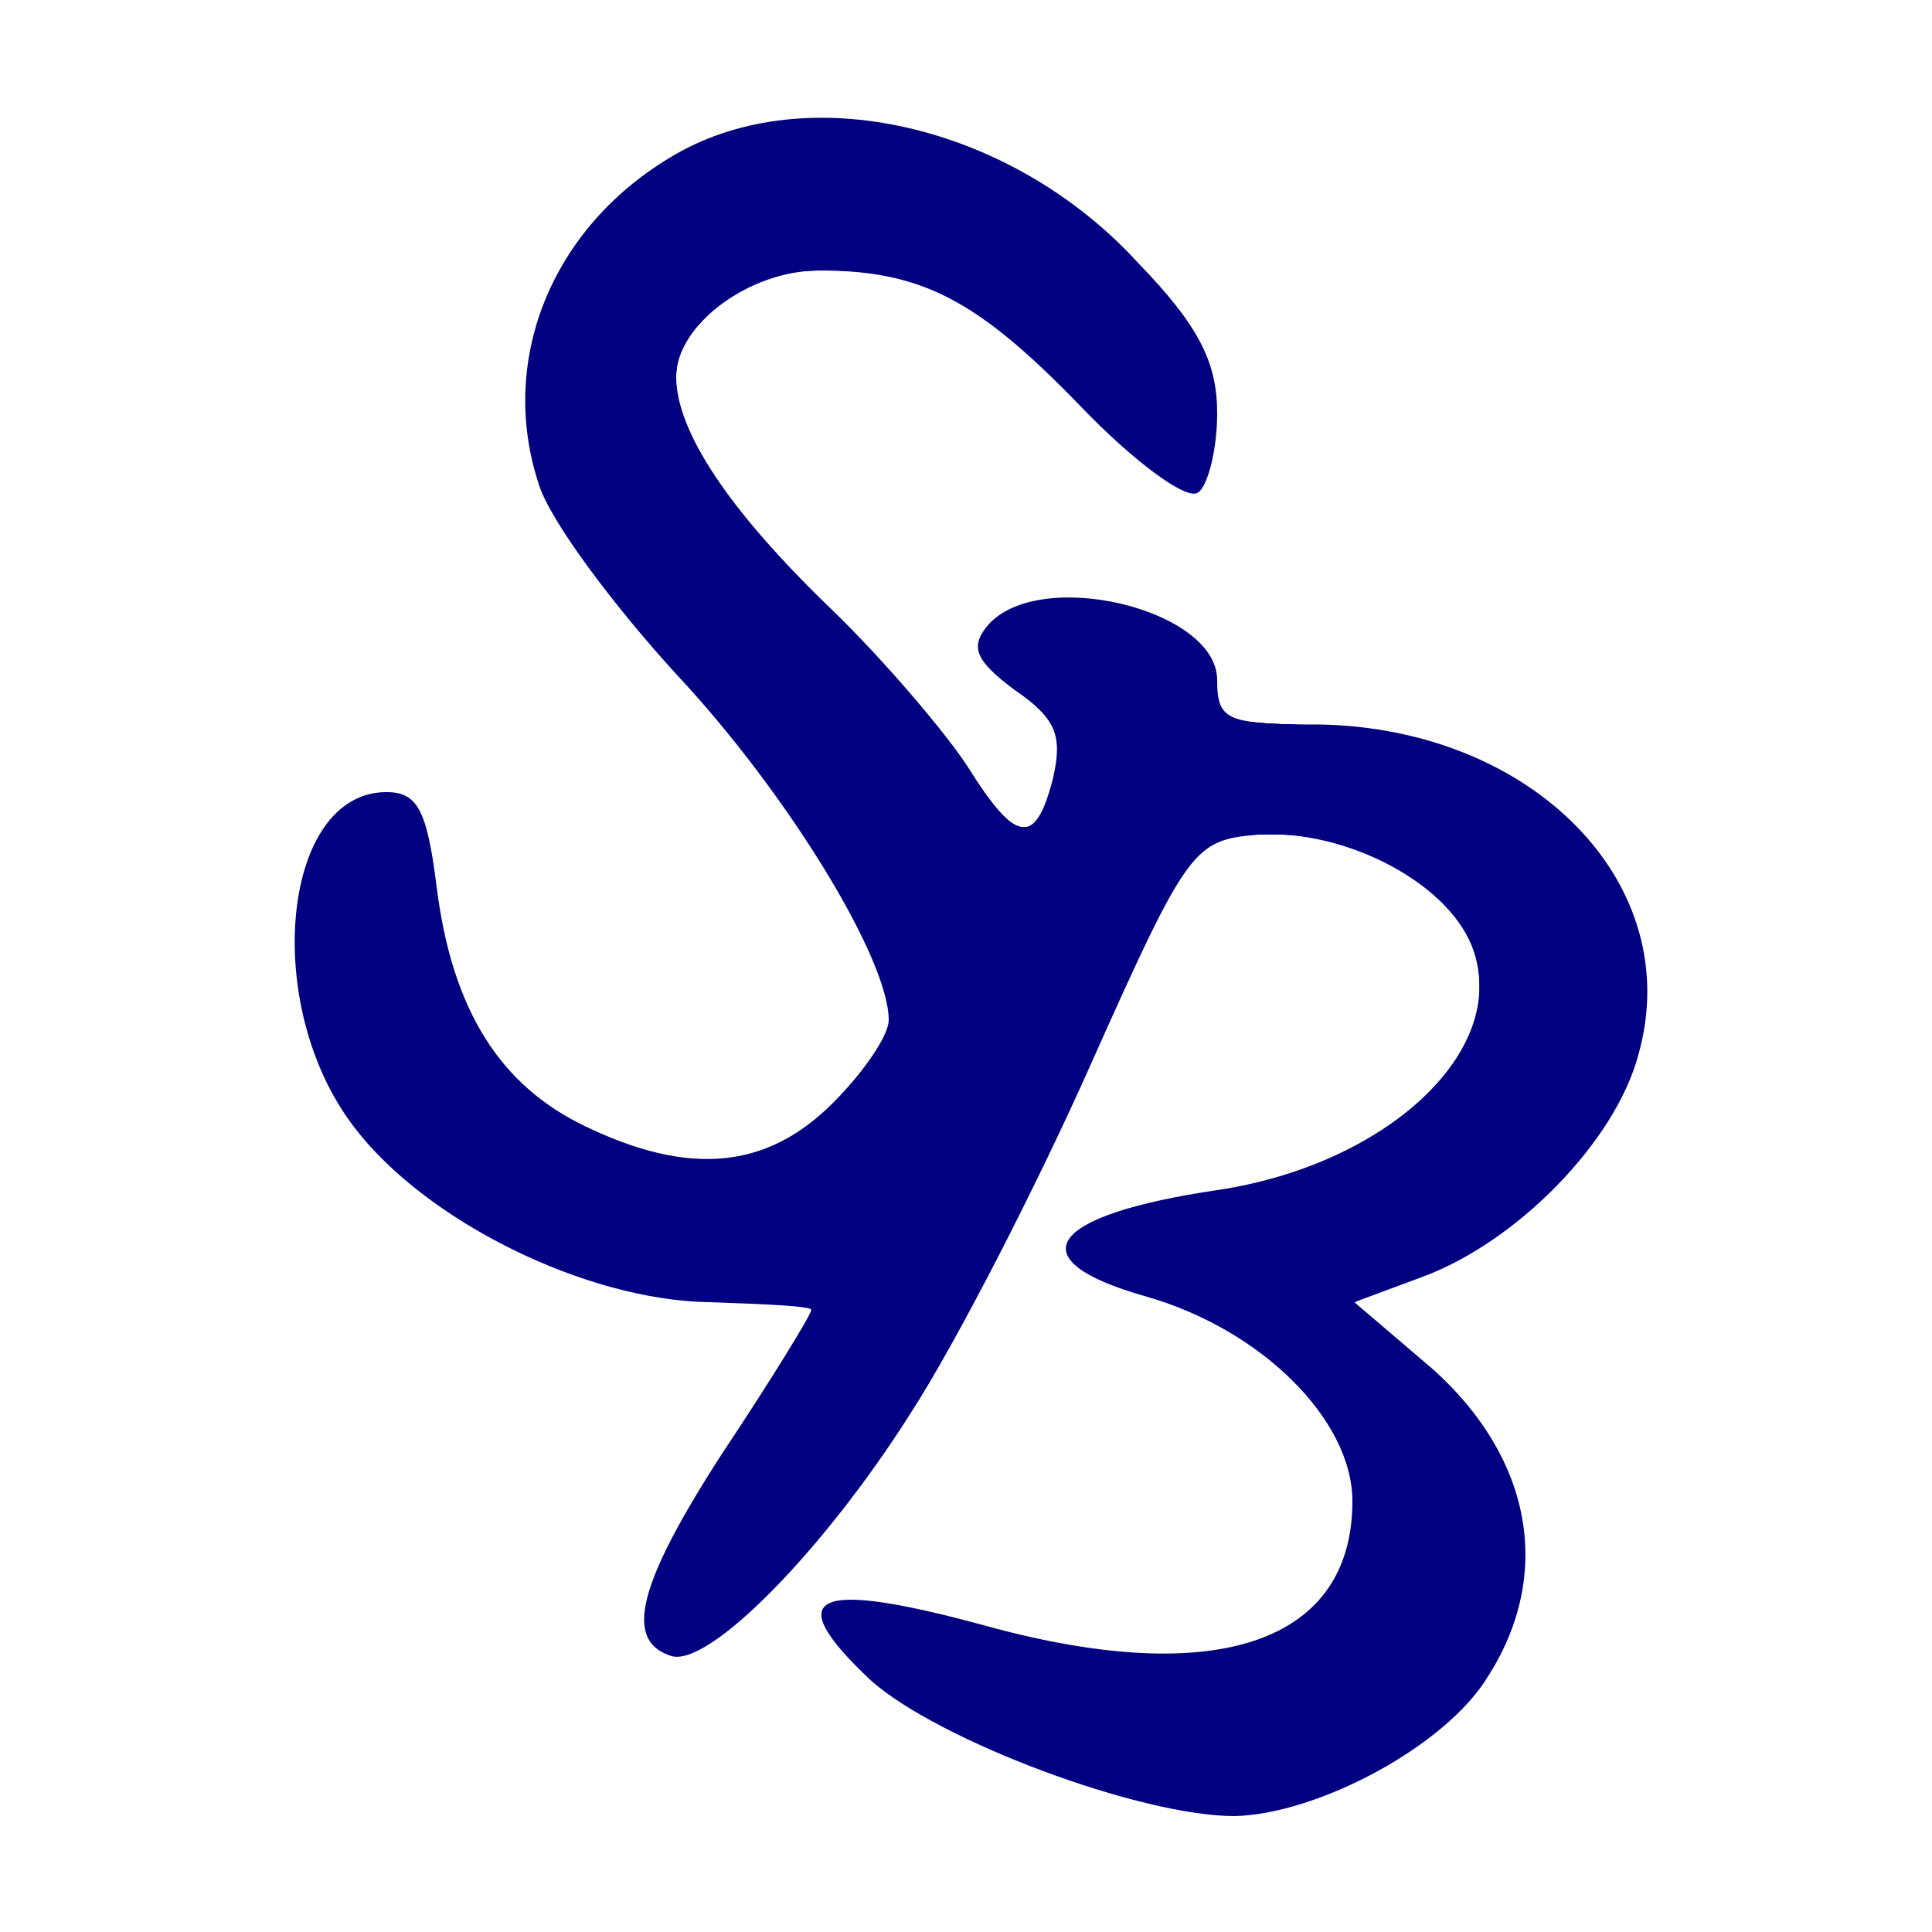 <?xml version="1.0" encoding="UTF-8" standalone="no"?>
<svg
   version="1.0"
   width="100pt"
   height="100pt"
   viewBox="0 0 100 100"
   preserveAspectRatio="xMidYMid meet"
   id="svg16"
   sodipodi:docname="title.svg"
   inkscape:version="1.2.2 (732a01da63, 2022-12-09)"
   xmlns:inkscape="http://www.inkscape.org/namespaces/inkscape"
   xmlns:sodipodi="http://sodipodi.sourceforge.net/DTD/sodipodi-0.dtd"
   xmlns="http://www.w3.org/2000/svg"
   xmlns:svg="http://www.w3.org/2000/svg">
  <defs
     id="defs20" />
  <sodipodi:namedview
     id="namedview18"
     pagecolor="#ffffff"
     bordercolor="#000000"
     borderopacity="0.25"
     inkscape:showpageshadow="2"
     inkscape:pageopacity="0.0"
     inkscape:pagecheckerboard="0"
     inkscape:deskcolor="#d1d1d1"
     inkscape:document-units="pt"
     showgrid="false"
     inkscape:zoom="6.2175"
     inkscape:cx="66.586248"
     inkscape:cy="66.747085"
     inkscape:window-width="1920"
     inkscape:window-height="1009"
     inkscape:window-x="1912"
     inkscape:window-y="-8"
     inkscape:window-maximized="1"
     inkscape:current-layer="svg16" />
  <g
     transform="translate(0,100) scale(0.1,-0.1)"
     fill="#000000"
     stroke="none"
     id="g14"
     style="fill:#000080">
    <path
       d="M353 922 c-66 -36 -96 -107 -74 -173 6 -19 39 -63 72 -99 56 -60 109 -146 109 -178 0 -8 -13 -27 -29 -43 -34 -34 -74 -38 -128 -12 -44 21 -69 60 -77 124 -5 40 -10 49 -26 49 -54 0 -65 -110 -17 -173 37 -49 120 -90 184 -91 29 -1 53 -2 53 -4 0 -2 -20 -35 -46 -74 -44 -68 -51 -97 -27 -105 19 -7 79 54 124 125 24 37 66 119 94 182 50 112 53 115 86 118 46 3 101 -26 112 -61 17 -52 -46 -110 -133 -123 -88 -13 -104 -36 -37 -55 60 -17 107 -64 107 -106 0 -73 -70 -97 -188 -65 -91 25 -109 17 -61 -28 35 -31 139 -70 188 -70 43 1 109 36 131 72 34 53 23 113 -28 159 l-41 35 35 13 c49 18 100 70 112 115 25 88 -54 169 -165 171 -48 0 -53 2 -53 23 0 37 -93 59 -119 28 -9 -11 -6 -18 14 -33 22 -15 25 -24 20 -46 -9 -35 -19 -34 -44 6 -11 17 -43 55 -71 82 -53 51 -80 92 -80 120 0 27 38 55 74 55 53 0 82 -15 136 -71 27 -28 54 -48 60 -44 5 3 10 22 10 41 0 26 -9 45 -41 78 -64 70 -167 95 -236 58z"
       id="path12"
       style="fill:#000080" />
  </g>
  <path
     style="fill:#000080;stroke-width:0.161"
     d="m 83.152,125.126 c -6.313,-0.873 -15.915,-4.415 -20.989,-7.742 -2.286,-1.499 -5.388,-4.868 -5.388,-5.85 0,-0.599 0.564,-0.938 1.675,-1.009 1.492,-0.095 3.965,0.347 8.903,1.592 4.745,1.196 7.106,1.657 9.813,1.913 6.839,0.649 11.86,-0.782 14.359,-4.092 1.495,-1.98 2.228,-5.357 1.71,-7.875 -1.109,-5.387 -6.578,-10.271 -14.264,-12.736 -4.432,-1.422 -6.025,-2.645 -5.023,-3.857 1.037,-1.254 3.83,-2.181 9.618,-3.192 3.735,-0.652 5.888,-1.258 8.309,-2.339 5.285,-2.358 9.036,-6.034 10.017,-9.815 0.361,-1.393 0.261,-3.596 -0.219,-4.825 -1.308,-3.347 -5.95,-6.528 -10.947,-7.501 -1.626,-0.317 -4.643,-0.305 -5.885,0.023 -0.531,0.14 -1.25,0.451 -1.597,0.69 -1.385,0.953 -3.084,3.906 -6.126,10.648 -9.04,20.036 -14.046,29.003 -20.561,36.832 -1.814,2.179 -5.02,5.413 -6.456,6.511 -2.183,1.67 -3.314,2.023 -4.384,1.371 -1.259,-0.768 -1.461,-2.044 -0.688,-4.351 0.875,-2.612 2.184,-4.964 6.306,-11.331 2.589,-3.999 4.798,-7.592 4.798,-7.804 0,-0.21 -0.938,-0.309 -4.503,-0.474 -5.794,-0.269 -7.144,-0.466 -10.615,-1.55 -8.607,-2.686 -15.879,-8.206 -18.56,-14.089 -1.401,-3.074 -1.937,-5.628 -1.935,-9.216 0.002,-3.095 0.3,-4.721 1.223,-6.653 0.574,-1.204 1.848,-2.64 2.748,-3.099 0.88,-0.449 2.107,-0.647 2.905,-0.468 1.413,0.316 1.936,1.521 2.601,5.997 0.658,4.421 1.288,6.713 2.535,9.209 2.212,4.43 5.437,7.099 10.854,8.985 5.066,1.763 9.168,1.235 12.789,-1.648 2.001,-1.593 3.951,-3.928 4.826,-5.778 0.417,-0.881 0.465,-1.124 0.369,-1.85 -0.425,-3.222 -3.908,-9.702 -8.624,-16.044 -1.845,-2.482 -3.068,-3.967 -5.549,-6.745 -2.704,-3.026 -4.364,-5.024 -6.061,-7.296 -2.716,-3.637 -3.627,-5.269 -4.268,-7.649 -0.371,-1.379 -0.415,-1.835 -0.415,-4.355 0,-2.536 0.042,-2.971 0.424,-4.393 0.893,-3.322 2.382,-5.981 4.75,-8.485 2.577,-2.725 5.354,-4.54 8.448,-5.522 2.659,-0.844 3.558,-0.971 6.782,-0.963 2.49,0.007 3.178,0.067 4.915,0.432 4.78,1.003 9.126,3.042 13.099,6.145 1.661,1.297 5.239,4.968 6.499,6.668 1.098,1.481 1.96,3.179 2.289,4.51 0.65,2.631 -0.16,7.694 -1.257,7.85 -0.963,0.137 -3.492,-1.801 -7.6,-5.825 -3.895,-3.815 -5.34,-5.073 -7.416,-6.458 -3.195,-2.132 -6.094,-2.967 -10.288,-2.963 -2.486,0.002 -3.627,0.254 -5.629,1.243 -1.208,0.597 -1.783,1.008 -2.747,1.966 -1.447,1.438 -1.959,2.398 -2.052,3.849 -0.09,1.408 0.188,2.542 1.093,4.454 1.547,3.271 3.644,5.926 8.94,11.324 5.304,5.406 8.111,8.655 10.214,11.821 1.91,2.876 2.82,3.78 3.807,3.78 0.813,0 1.458,-1.078 1.995,-3.336 0.696,-2.926 0.268,-3.98 -2.484,-6.121 -1.785,-1.388 -2.682,-2.391 -2.682,-3 0,-0.974 1.519,-2.357 3.217,-2.927 1.343,-0.451 4.909,-0.413 6.755,0.072 2.735,0.719 5.303,2.322 6.058,3.783 0.138,0.267 0.3,1.05 0.359,1.741 0.127,1.478 0.459,2.04 1.399,2.367 0.401,0.14 1.981,0.269 4.373,0.358 4.008,0.15 5.975,0.396 8.385,1.048 6.422,1.739 11.612,5.772 14.008,10.886 1.126,2.403 1.365,3.538 1.361,6.467 -0.003,2.177 -0.061,2.784 -0.374,3.94 -0.818,3.017 -2.715,6.163 -5.416,8.981 -3.612,3.769 -6.166,5.412 -11.536,7.423 -1.482,0.555 -2.694,1.054 -2.694,1.111 0,0.056 1.255,1.166 2.788,2.467 1.533,1.3 3.334,2.935 4,3.633 2.17,2.272 3.752,4.999 4.495,7.749 0.514,1.902 0.516,5.274 0.005,7.134 -0.394,1.435 -1.512,3.887 -2.296,5.038 -0.778,1.141 -2.472,2.859 -3.845,3.899 -5.024,3.804 -11.141,5.91 -15.44,5.316 z"
     id="path354"
     transform="scale(0.75)" />
  <path
     style="fill:#000080;stroke-width:0.161"
     d="m 83.152,125.126 c -5.124,-0.709 -12.066,-3.014 -17.692,-5.875 -2.905,-1.478 -4.381,-2.498 -6.132,-4.24 -3.071,-3.055 -3.32,-4.33 -0.878,-4.486 1.476,-0.094 3.987,0.348 8.559,1.509 4.504,1.143 7.477,1.728 10.1,1.987 8.808,0.87 14.49,-1.738 15.916,-7.305 1.093,-4.266 -0.196,-7.982 -4.057,-11.701 -2.626,-2.529 -5.62,-4.227 -9.997,-5.67 -4.479,-1.477 -6.021,-2.666 -5.023,-3.874 1.015,-1.227 3.897,-2.202 9.223,-3.121 4.406,-0.76 6.6,-1.399 9.39,-2.737 4.916,-2.358 8.368,-5.869 9.332,-9.495 0.305,-1.145 0.3,-2.899 -0.011,-4.1 -0.935,-3.614 -5.59,-7.063 -11.044,-8.183 -1.597,-0.328 -4.733,-0.336 -5.965,-0.015 -2.633,0.686 -3.854,2.587 -8.885,13.834 -5.013,11.206 -10.47,21.72 -14.082,27.129 -4.709,7.053 -10.353,13.222 -13.721,14.997 -1.343,0.708 -2.583,0.428 -3.325,-0.749 -0.272,-0.431 -0.318,-0.71 -0.258,-1.57 0.169,-2.451 1.707,-5.503 6.52,-12.947 3.477,-5.377 5.033,-8.002 4.852,-8.182 -0.167,-0.167 -2.065,-0.327 -6.84,-0.574 C 45.587,89.572 43.766,89.26 40.937,88.351 32.512,85.645 25.478,80.402 22.634,74.708 22.016,73.471 21.293,71.306 20.883,69.462 c -0.309,-1.39 -0.371,-2.127 -0.367,-4.404 0.004,-3.095 0.305,-4.724 1.225,-6.653 0.574,-1.204 1.848,-2.64 2.748,-3.099 0.88,-0.449 2.107,-0.647 2.905,-0.468 1.436,0.321 1.913,1.466 2.682,6.436 0.672,4.343 1.271,6.427 2.612,9.088 1.816,3.601 4.678,6.177 8.835,7.949 5.538,2.361 9.798,2.301 13.622,-0.192 2.177,-1.419 5.094,-4.701 5.952,-6.696 0.299,-0.695 0.346,-1.006 0.254,-1.679 C 60.992,67.12 58.812,62.633 55.442,57.579 52.793,53.607 50.681,50.892 47.147,46.919 44.357,43.782 42.868,41.985 41.12,39.646 38.418,36.033 37.504,34.392 36.87,32.019 36.503,30.648 36.457,30.169 36.454,27.664 c -0.003,-2.545 0.037,-2.966 0.421,-4.393 0.894,-3.32 2.384,-5.982 4.742,-8.475 3.172,-3.354 6.711,-5.371 10.886,-6.204 1.707,-0.34 5.075,-0.459 6.846,-0.241 5.744,0.708 11.384,3.118 15.842,6.77 1.607,1.316 5.03,4.877 6.181,6.429 1.096,1.478 1.958,3.177 2.285,4.505 0.121,0.491 0.214,1.672 0.208,2.654 -0.016,2.836 -0.711,5.227 -1.521,5.227 -1.042,0 -3.531,-1.932 -7.541,-5.853 -5.749,-5.622 -8.109,-7.354 -11.671,-8.569 -2.486,-0.848 -6.897,-1.137 -9.081,-0.596 -3.08,0.763 -5.835,2.796 -6.948,5.126 -1.028,2.153 -0.328,4.987 2.185,8.846 1.422,2.184 3.683,4.796 7.716,8.916 5.212,5.323 8.014,8.59 10.145,11.826 1.68,2.552 2.613,3.461 3.553,3.463 0.819,0.002 1.41,-0.958 1.976,-3.206 0.768,-3.056 0.376,-4.043 -2.497,-6.286 -1.74,-1.359 -2.63,-2.361 -2.63,-2.964 0,-0.944 1.494,-2.337 3.136,-2.925 1.225,-0.438 5.164,-0.395 6.916,0.075 2.639,0.708 5.23,2.331 5.953,3.729 0.146,0.282 0.323,1.091 0.395,1.8 0.239,2.368 0.538,2.508 5.777,2.713 4.033,0.157 5.97,0.4 8.369,1.05 6.431,1.741 11.608,5.765 14.008,10.886 1.126,2.403 1.365,3.538 1.361,6.467 -0.003,2.177 -0.061,2.784 -0.374,3.94 -0.832,3.068 -2.724,6.179 -5.539,9.107 -3.538,3.681 -6.061,5.293 -11.419,7.298 -1.485,0.556 -2.679,1.062 -2.654,1.126 0.025,0.063 1.349,1.235 2.941,2.603 4.391,3.773 5.927,5.568 7.334,8.57 1.056,2.253 1.322,3.5 1.322,6.196 0,1.885 -0.066,2.574 -0.345,3.595 -0.435,1.592 -1.578,4.017 -2.505,5.317 -3.15,4.414 -11.097,8.711 -16.66,9.007 -0.753,0.04 -1.84,0.008 -2.415,-0.072 z"
     id="path356"
     transform="scale(0.75)" />
</svg>
